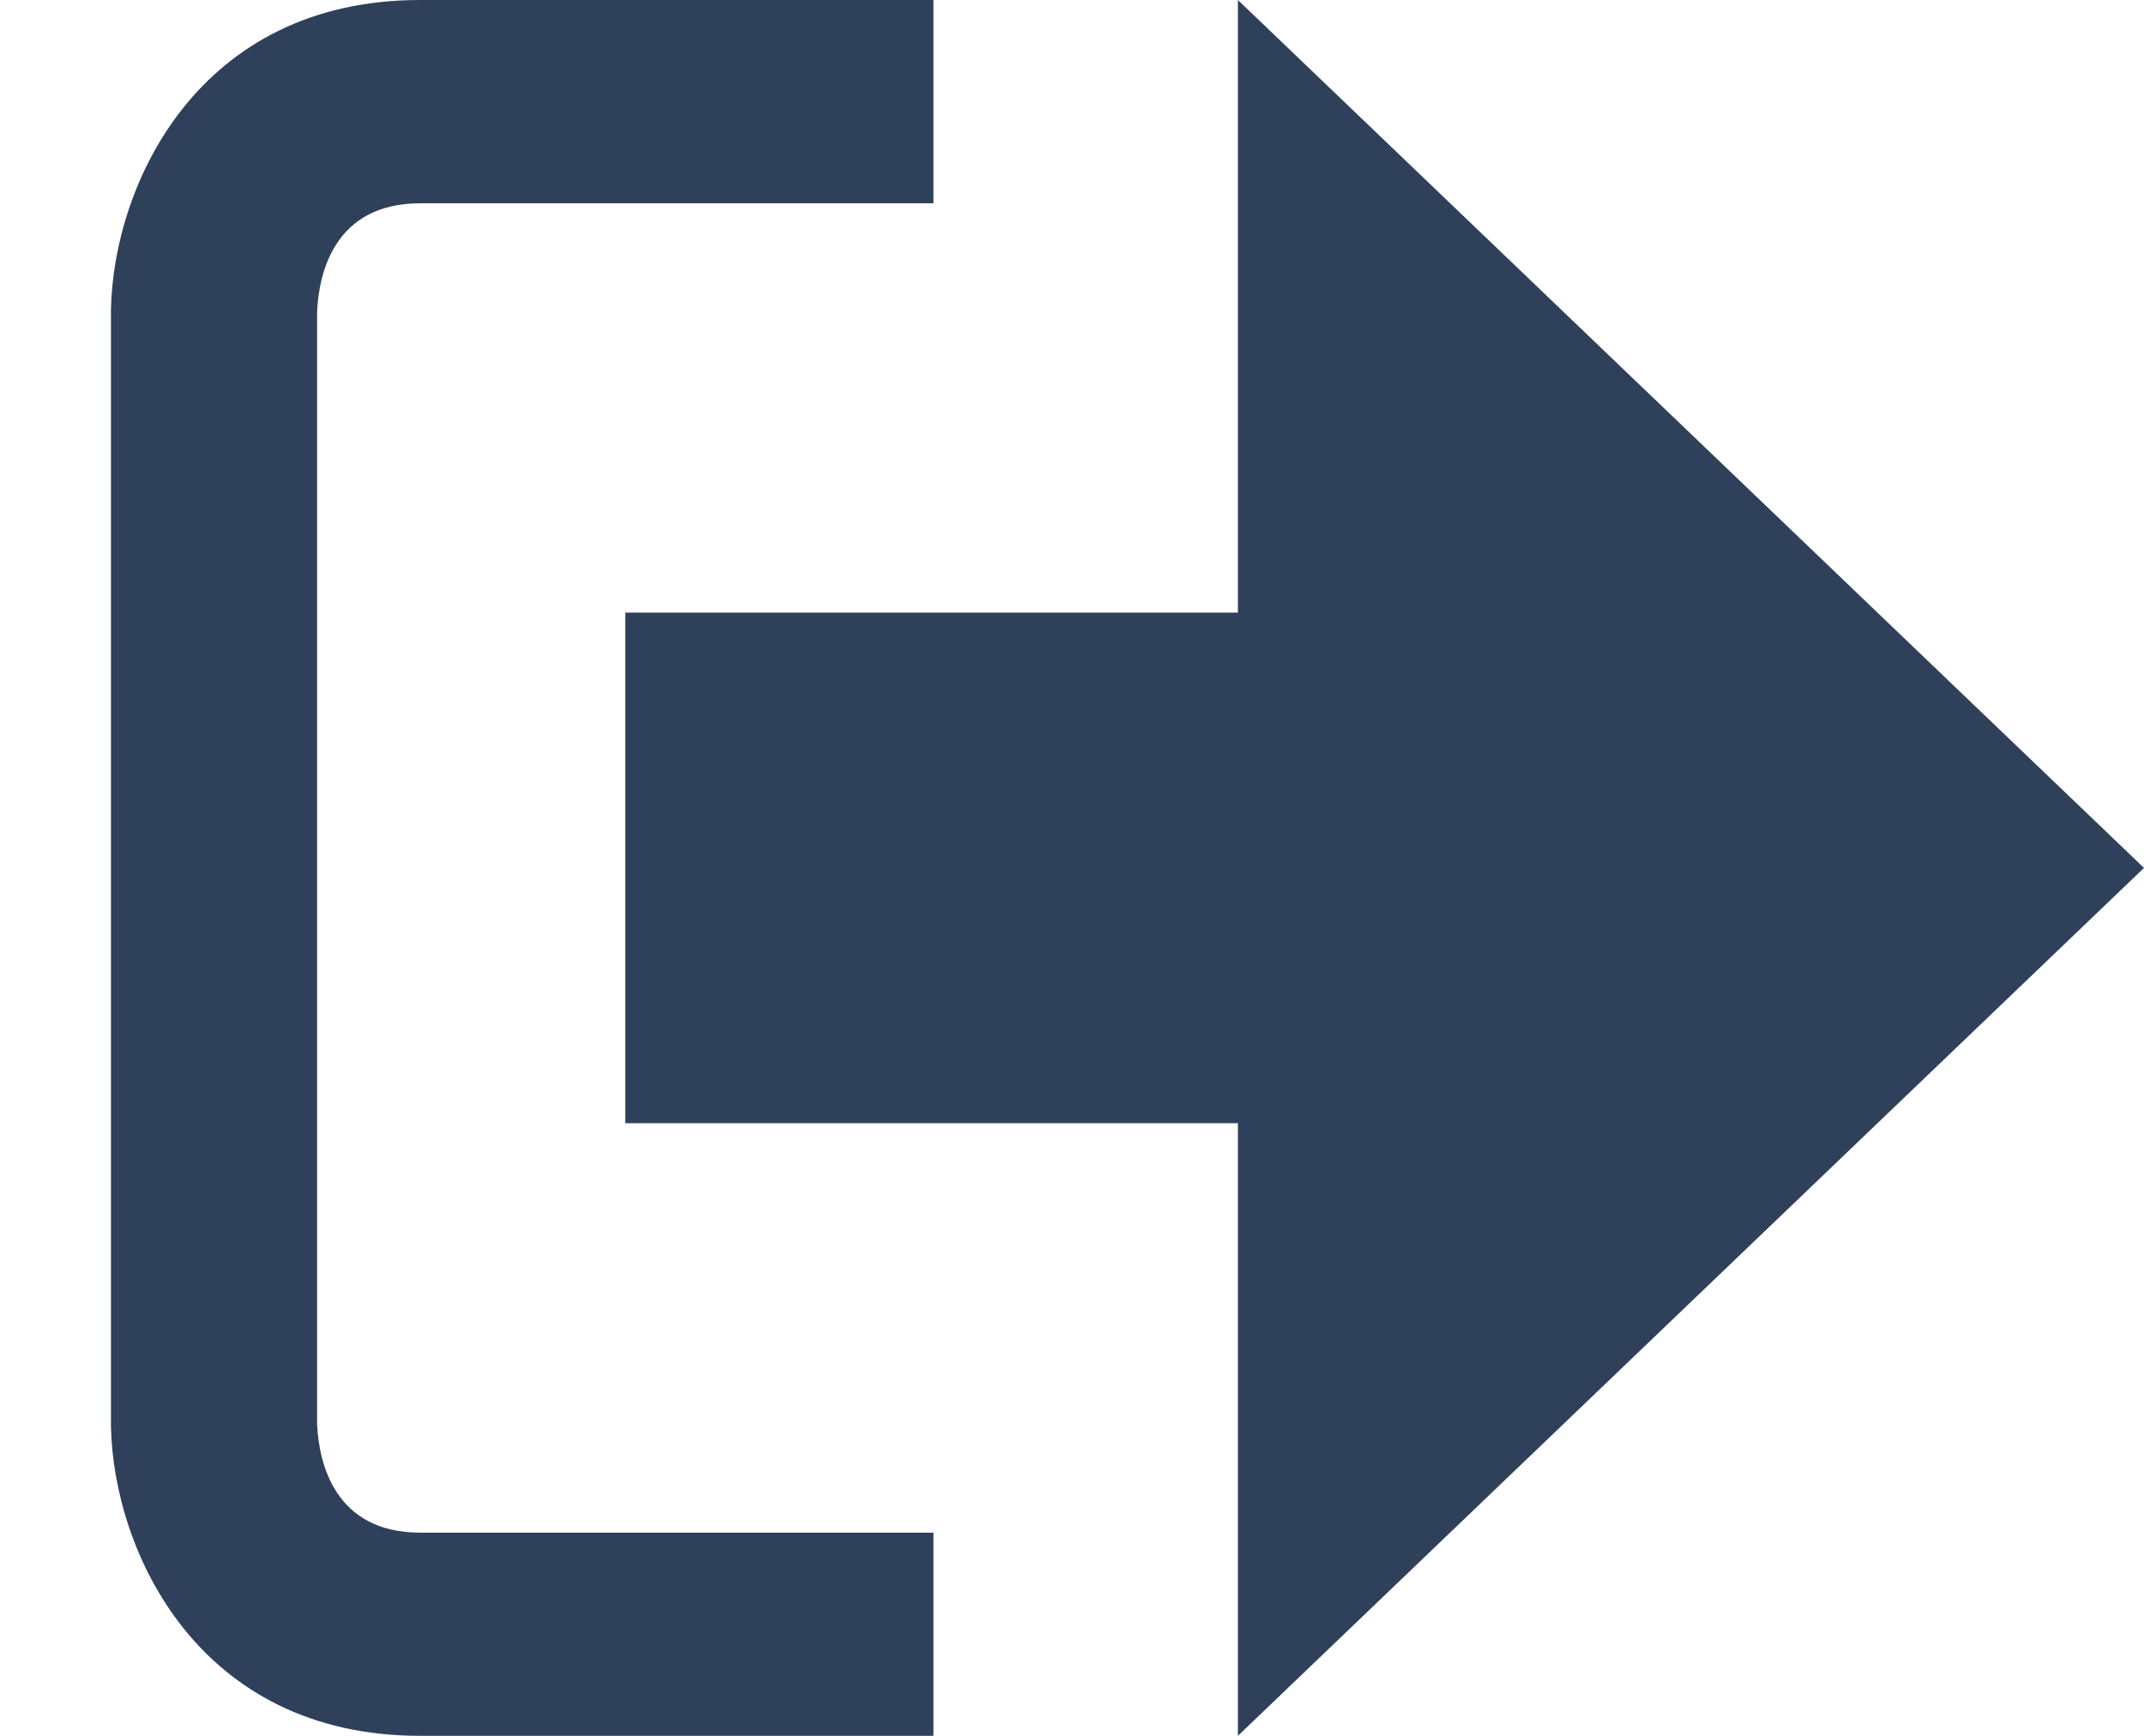<svg xmlns="http://www.w3.org/2000/svg" width="21" height="17" viewBox="0 0 21 17"><g fill="#2f405b"><path fill="#2f405b" d="M21 8.5L12.125 0v6h-6v5h6v6z"/><path fill="#2f405b" d="M3.106 13.952V3.048c.018-.376.171-1.057 1.01-1.057h5.027V0H4.116C1.938 0 1.112 1.81 1.087 3.027v10.946C1.112 15.189 1.938 17 4.116 17h5.027v-1.99H4.116c-.839 0-.992-.683-1.01-1.058z"/></g></svg>
